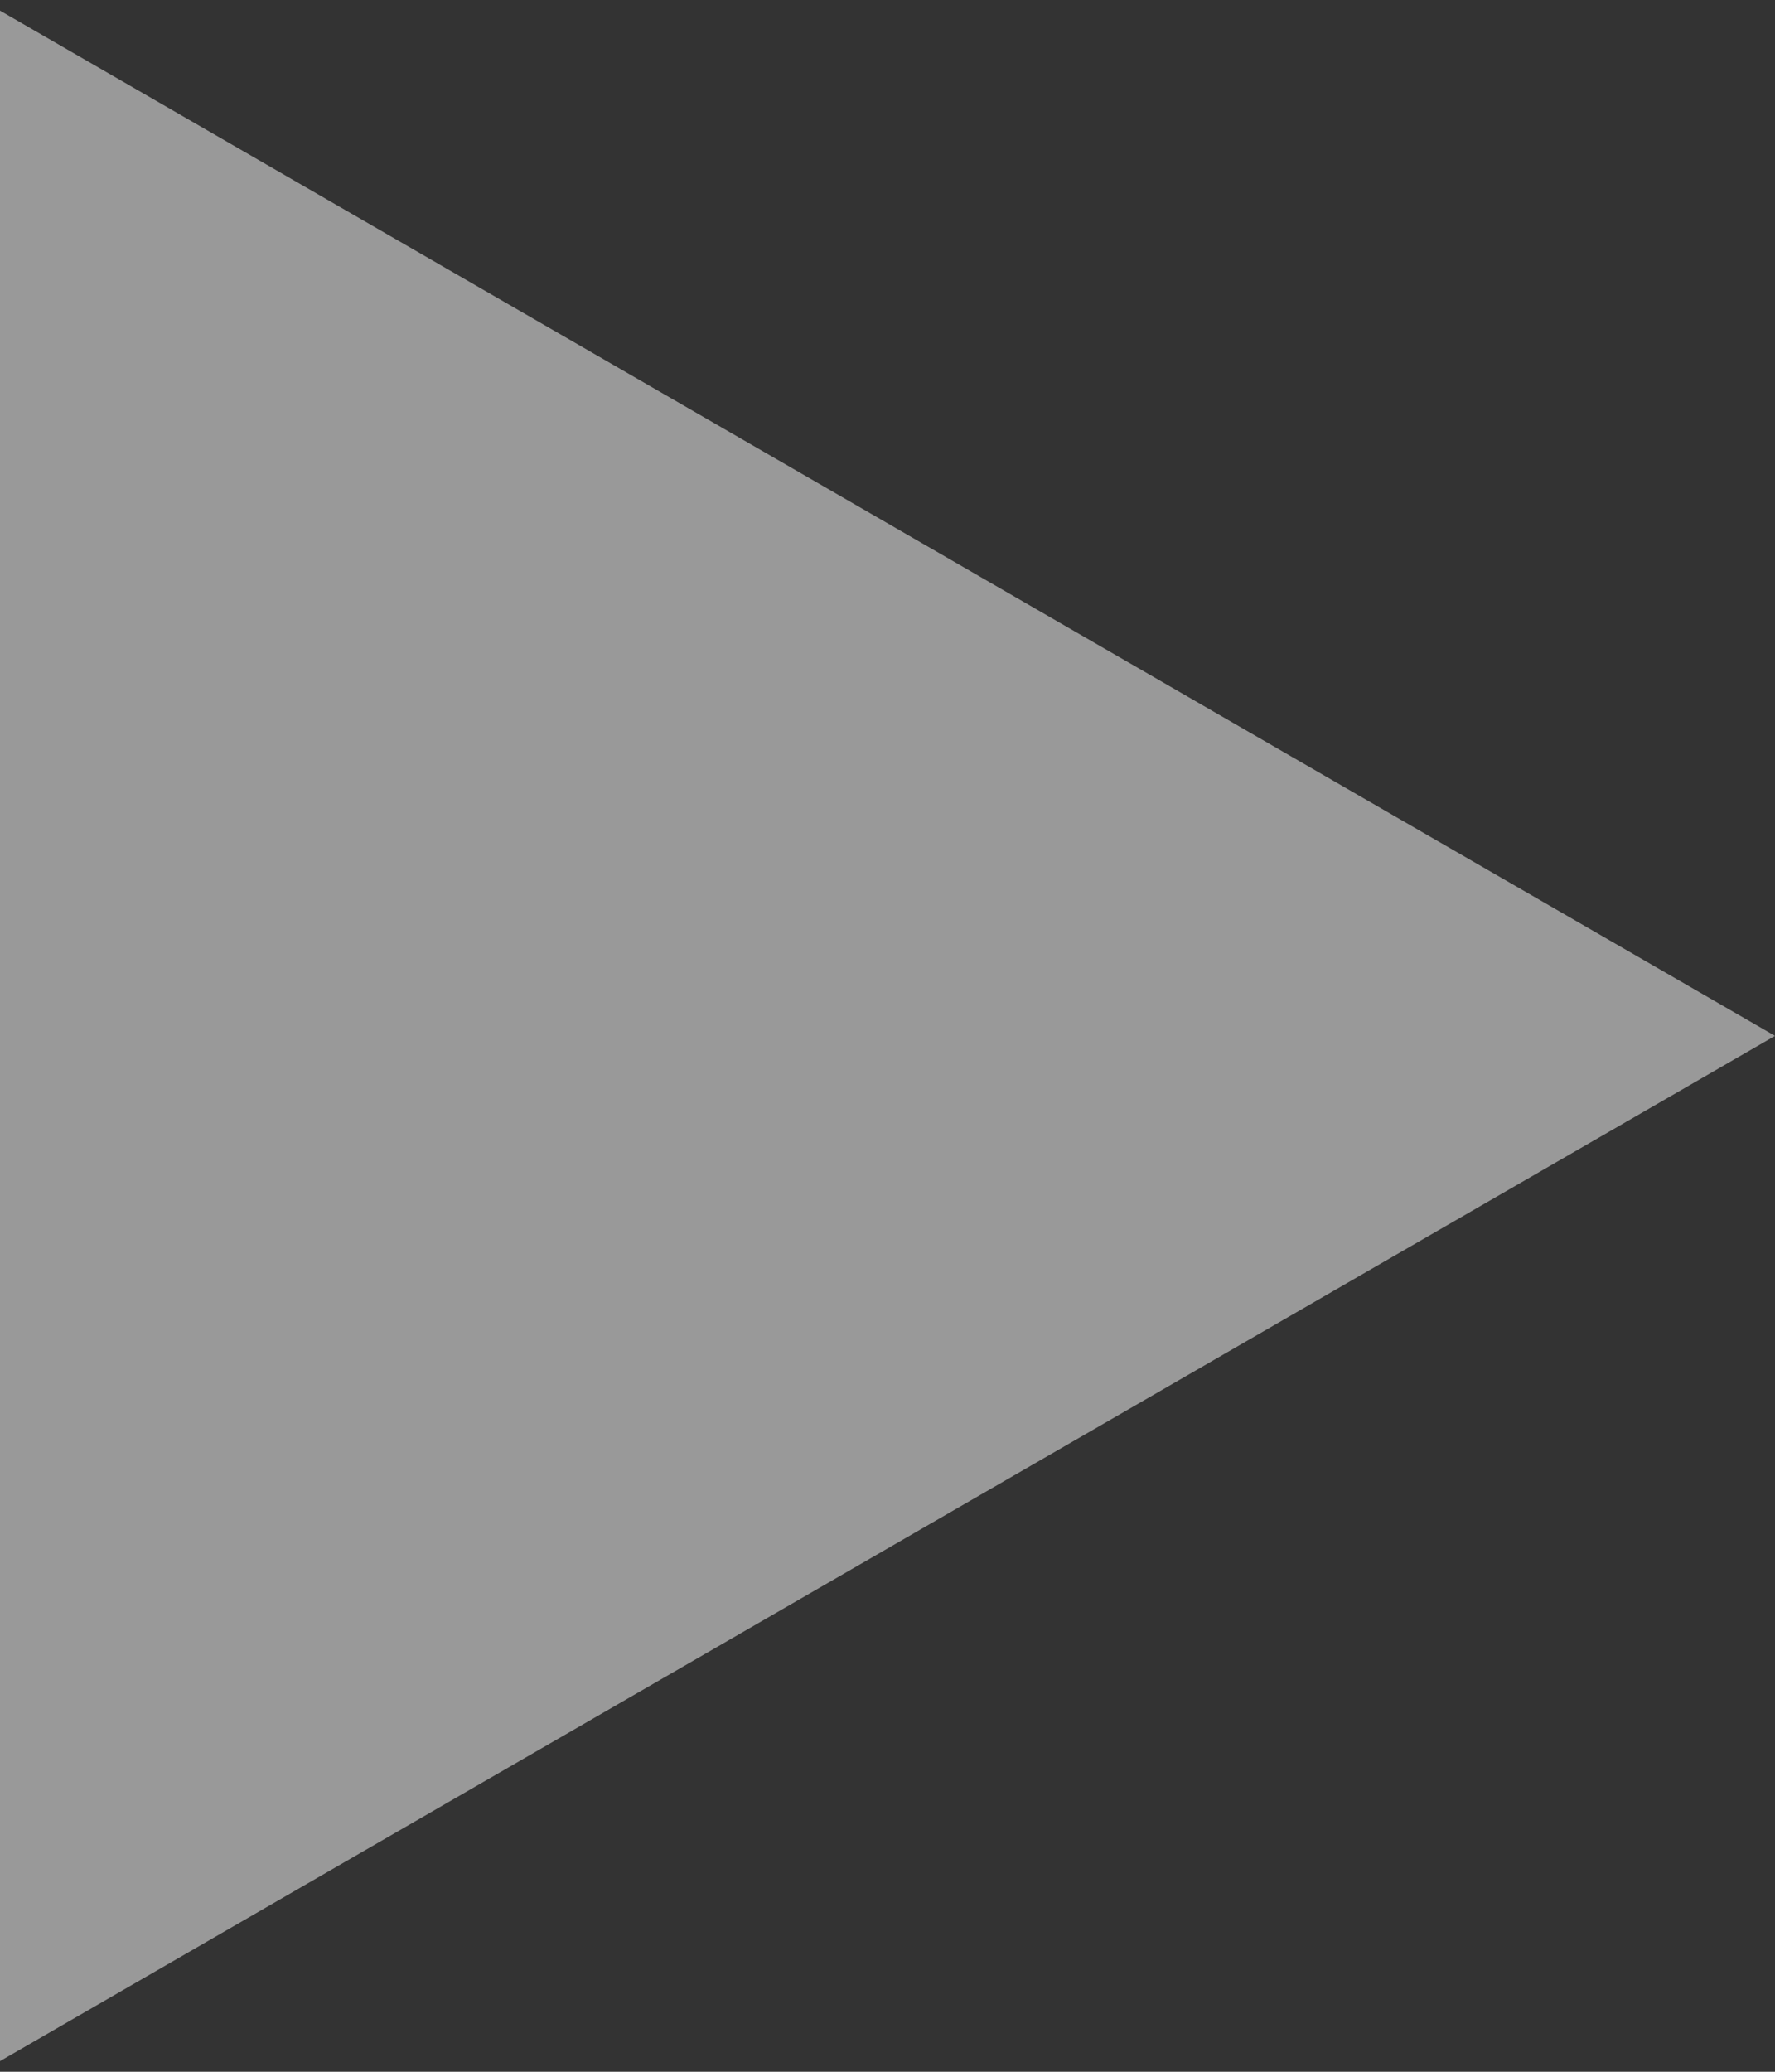 <svg width="72" height="84" viewBox="0 0 72 84" fill="none" xmlns="http://www.w3.org/2000/svg">
<rect x="0" y="0" width="72" height="84" fill="#333333" stroke="none"/>
<path d="M72 42L3.7142e-06 83.569L7.3483e-06 0.431L72 42Z" fill="white" fill-opacity="0.5"/>
</svg>
